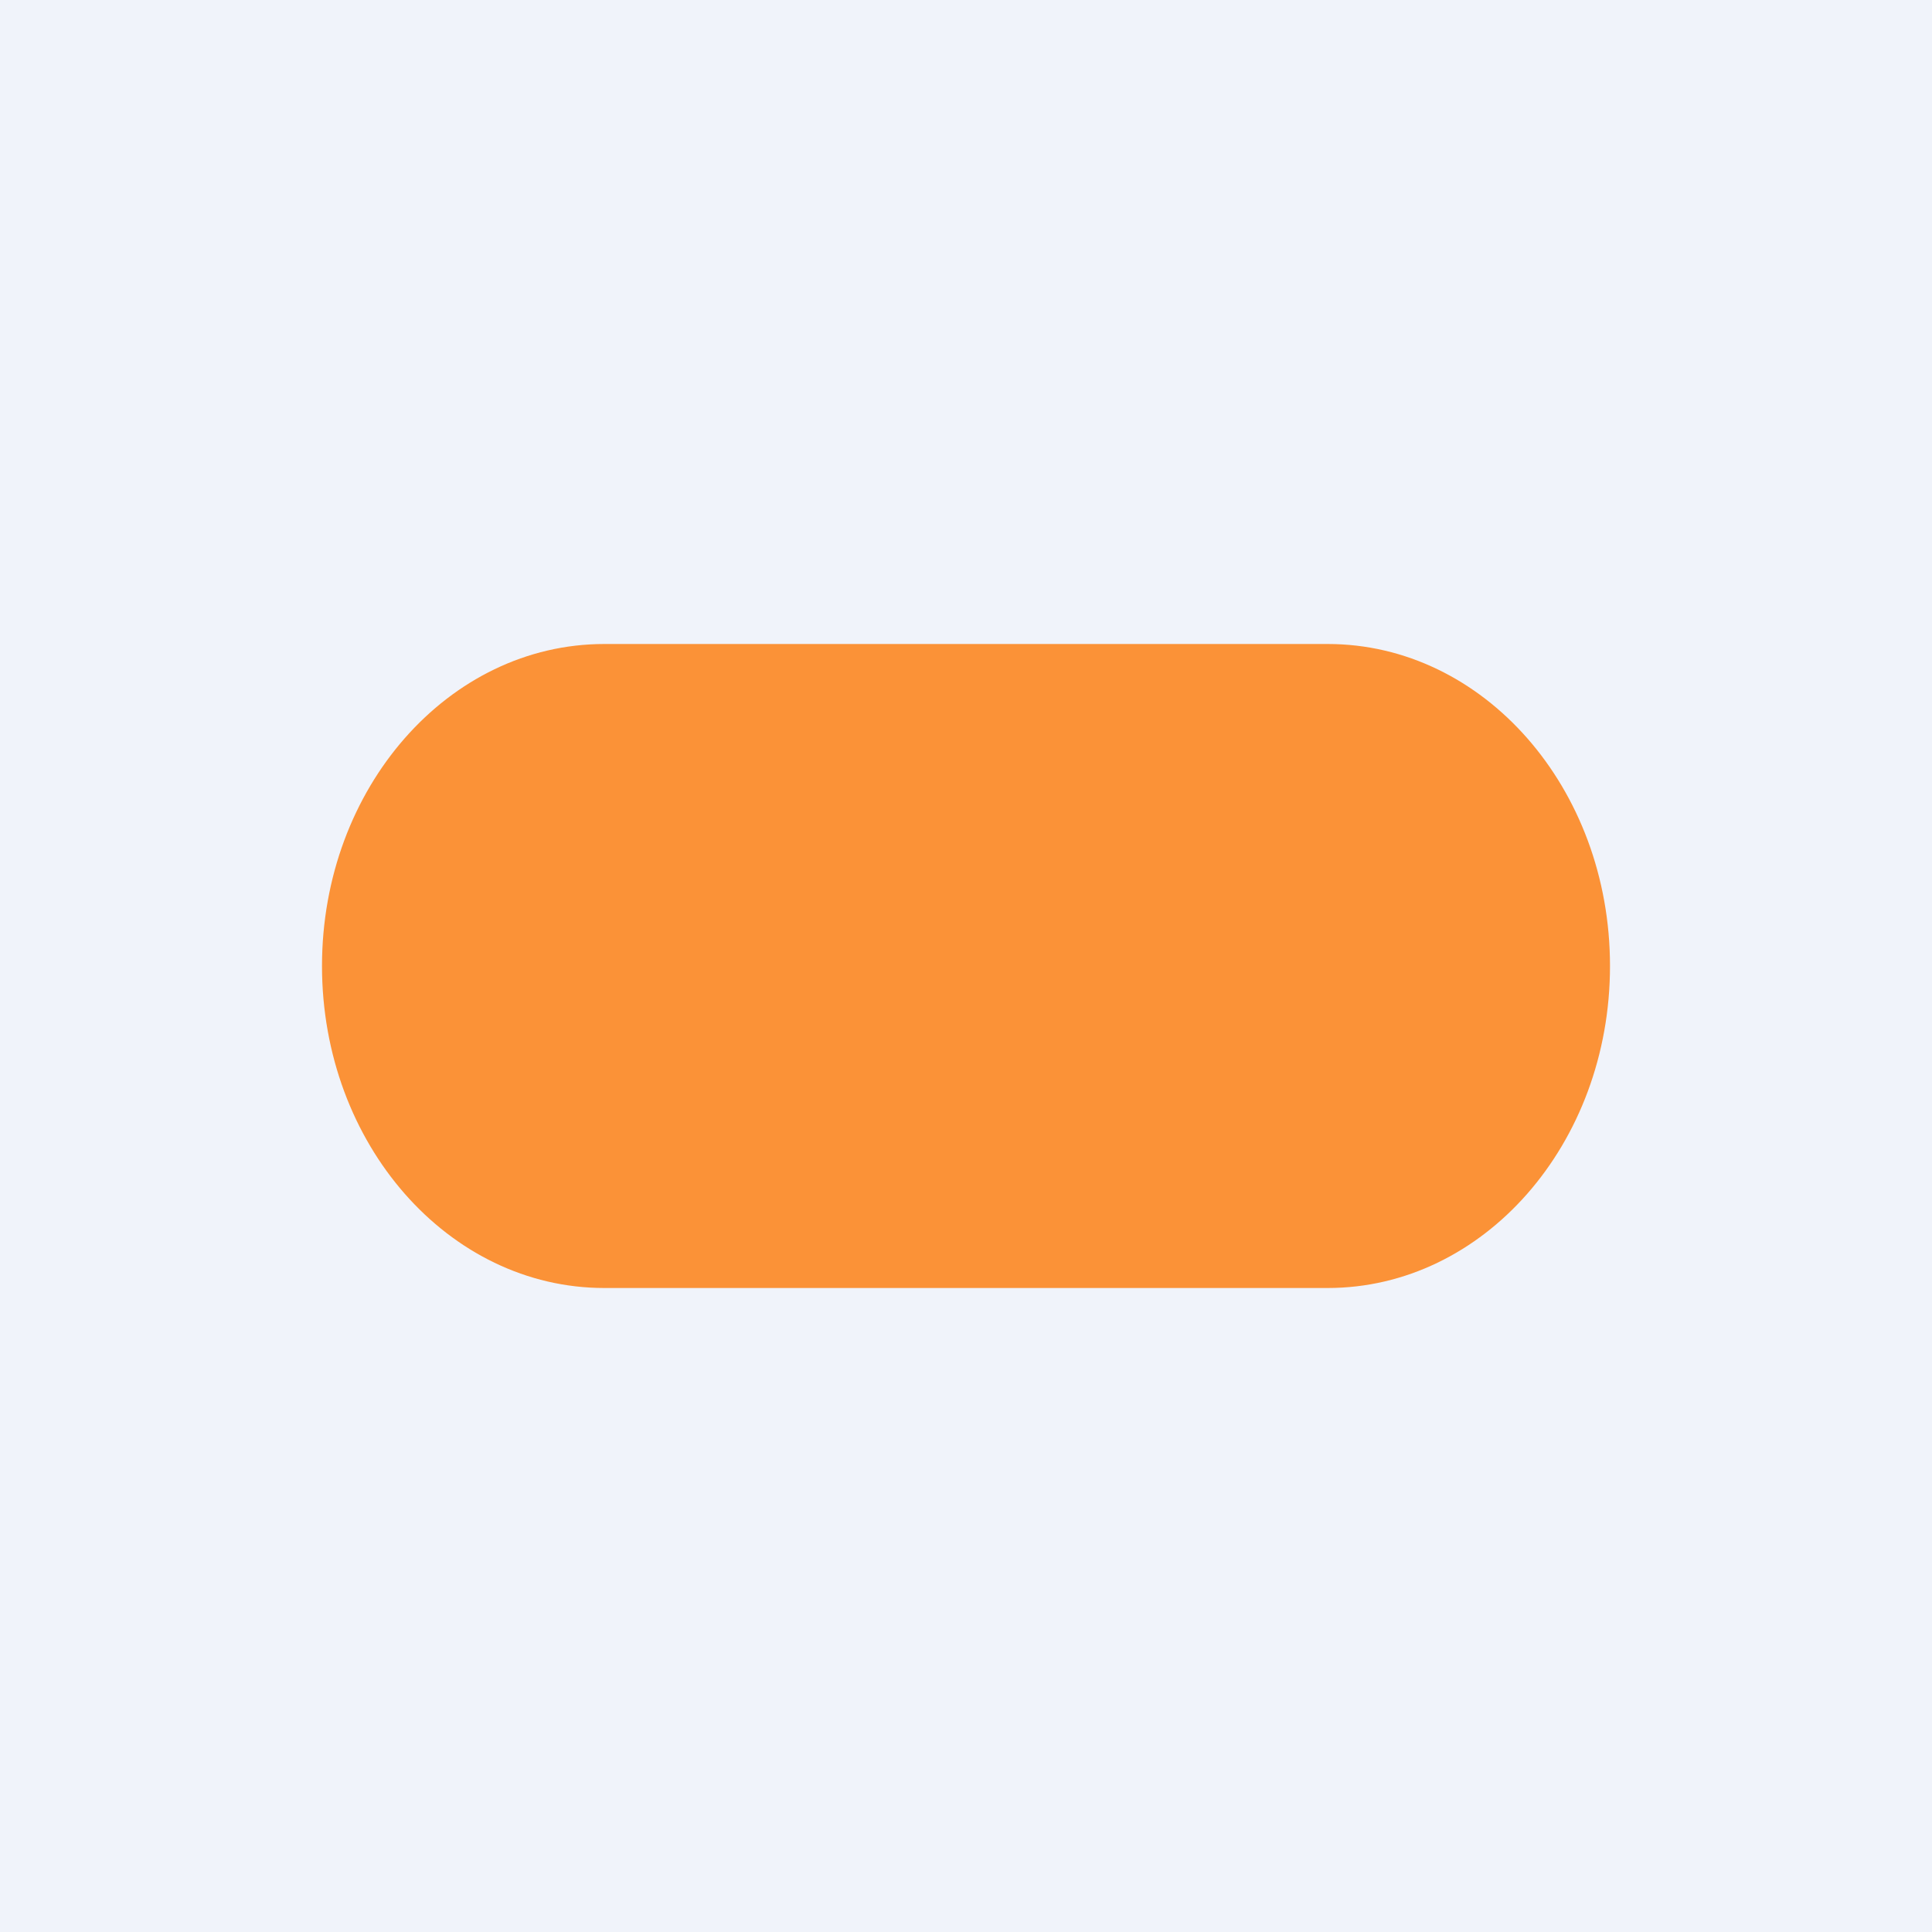 <!-- by TradingView --><svg width="18" height="18" viewBox="0 0 18 18" xmlns="http://www.w3.org/2000/svg"><path fill="#F0F3FA" d="M0 0h18v18H0z"/><path d="M3 9c0-1.66 1.18-3 2.63-3h6.74C13.82 6 15 7.34 15 9s-1.18 3-2.63 3H5.63C4.18 12 3 10.66 3 9Z" fill="#FB9237"/></svg>